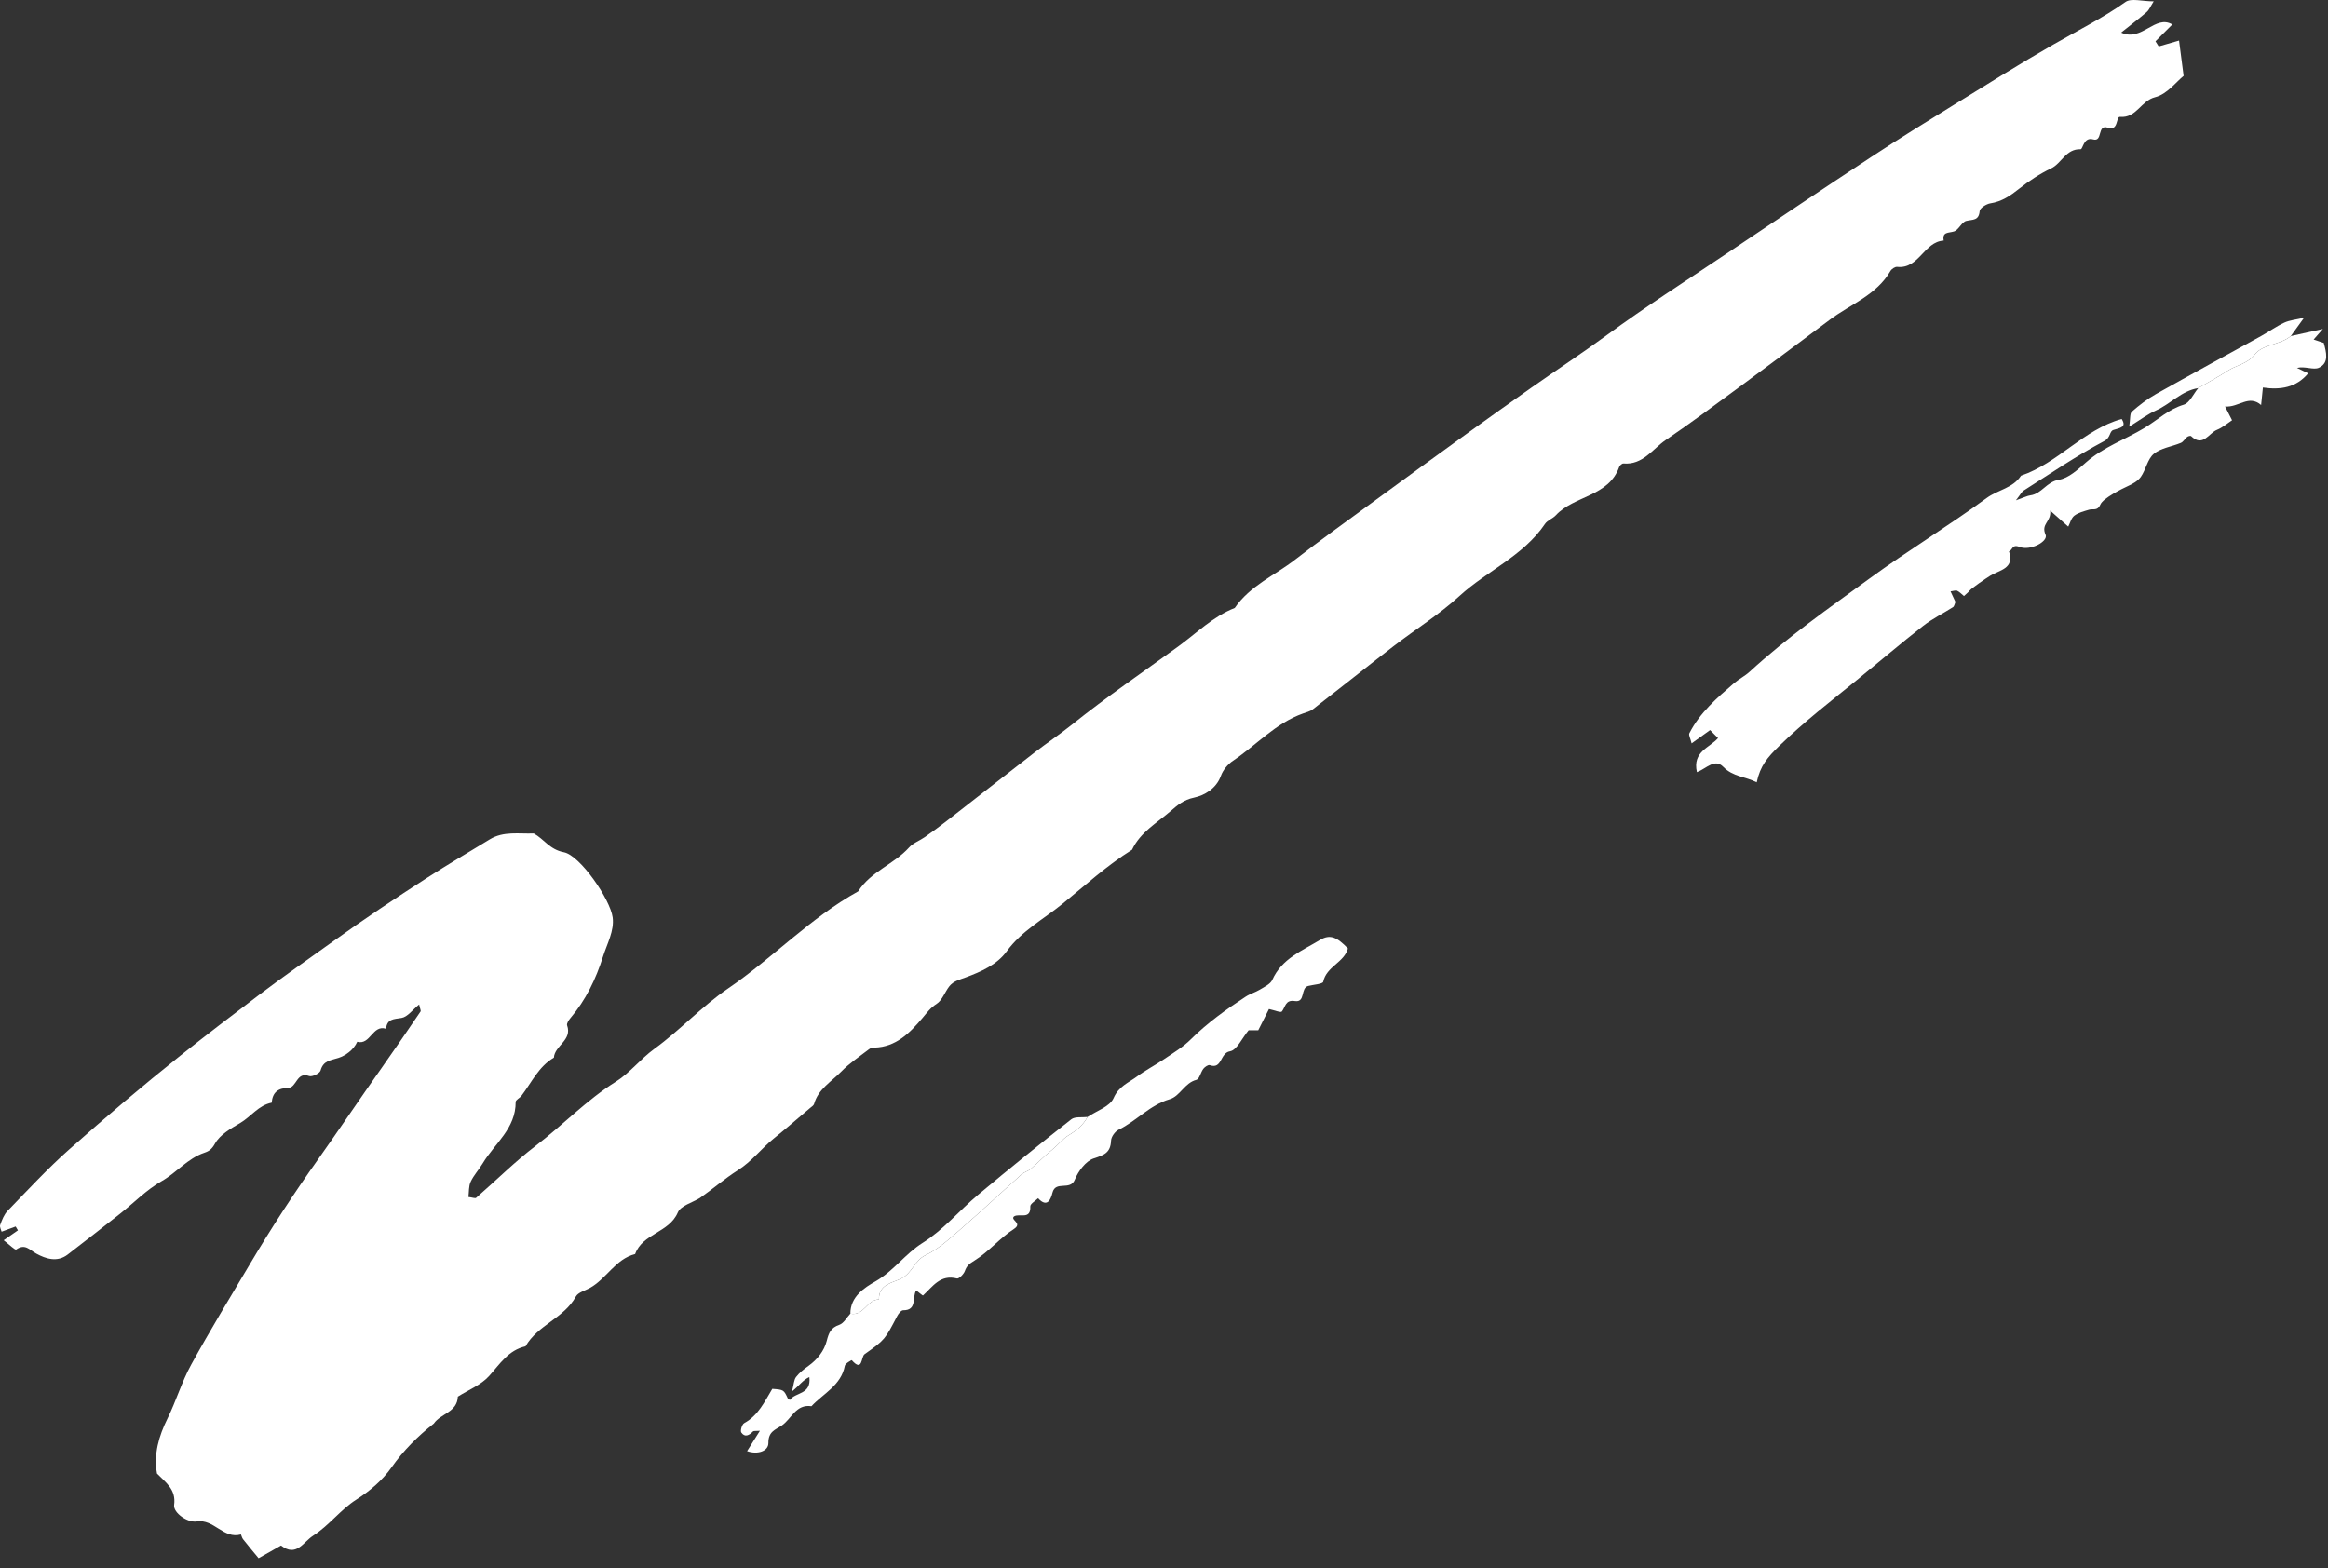 <svg xmlns="http://www.w3.org/2000/svg" xmlns:xlink="http://www.w3.org/1999/xlink" width="144px" height="97px" viewBox="0 0 144 97"><rect x="0" y="0" width="144" height="97" fill="#333333" stroke="none"/><title>Group</title><desc>Created with Sketch.</desc><g id="Page-1" stroke="none" stroke-width="1" fill="none" fill-rule="evenodd"><g id="Group" fill="#FFFFFF"><path d="M26.835,88.062 C25.834,88.852 24.958,89.725 24.207,90.79 C23.666,91.559 22.903,92.22 22.032,92.773 C21.076,93.38 20.358,94.368 19.367,95.002 C18.755,95.393 18.334,96.346 17.384,95.608 C16.957,95.849 16.531,96.09 15.995,96.394 C15.665,95.993 15.341,95.607 15.03,95.213 C14.963,95.129 14.914,94.92 14.901,94.924 C13.828,95.229 13.236,93.952 12.17,94.12 C11.591,94.212 10.707,93.577 10.771,93.1 C10.901,92.136 10.258,91.721 9.711,91.156 C9.499,89.956 9.82,88.847 10.362,87.748 C10.897,86.663 11.242,85.479 11.824,84.423 C13.003,82.279 14.275,80.188 15.526,78.084 C16.816,75.912 18.195,73.803 19.659,71.741 C20.994,69.857 22.282,67.938 23.615,66.051 C24.427,64.901 25.221,63.736 26.013,62.572 C26.047,62.522 25.984,62.408 25.926,62.138 C25.52,62.466 25.209,62.911 24.835,62.971 C24.343,63.05 23.937,63.029 23.88,63.642 C23.039,63.362 22.915,64.672 22.097,64.445 C21.867,64.959 21.362,65.306 20.937,65.443 C20.437,65.605 20.003,65.602 19.828,66.224 C19.779,66.4 19.302,66.632 19.123,66.565 C18.34,66.271 18.356,67.285 17.83,67.297 C17.195,67.31 16.856,67.581 16.806,68.213 C15.991,68.371 15.526,69.078 14.856,69.471 C14.278,69.809 13.613,70.19 13.306,70.732 C13.109,71.081 12.952,71.206 12.637,71.312 C11.607,71.661 10.928,72.538 10.001,73.066 C9.065,73.599 8.287,74.405 7.43,75.08 C6.354,75.929 5.272,76.772 4.186,77.609 C3.534,78.111 2.817,77.863 2.248,77.552 C1.817,77.317 1.558,76.913 1.003,77.296 C0.928,77.347 0.567,76.983 0.225,76.724 C0.546,76.5 0.826,76.306 1.108,76.111 C1.061,76.032 1.015,75.953 0.968,75.874 C0.692,75.976 0.416,76.078 0.1,76.194 C0.075,76.09 -0.035,75.904 0.011,75.775 C0.123,75.466 0.252,75.129 0.474,74.9 C1.72,73.616 2.937,72.296 4.273,71.112 C6.522,69.118 8.815,67.169 11.164,65.296 C12.772,64.014 14.413,62.767 16.05,61.526 C17.524,60.409 19.063,59.341 20.566,58.261 C22.493,56.875 24.459,55.562 26.451,54.282 C27.717,53.468 29.016,52.705 30.301,51.921 C31.152,51.404 32.098,51.595 33.014,51.558 C33.652,51.904 33.994,52.554 34.878,52.722 C35.884,52.915 37.751,55.636 37.897,56.756 C38.005,57.585 37.553,58.377 37.3,59.174 C36.857,60.572 36.235,61.867 35.277,62.989 C35.174,63.111 35.04,63.319 35.079,63.431 C35.408,64.356 34.309,64.675 34.261,65.428 C33.315,65.979 32.881,66.963 32.256,67.786 C32.149,67.927 31.895,68.041 31.896,68.167 C31.909,69.817 30.591,70.742 29.853,71.977 C29.622,72.363 29.302,72.701 29.115,73.104 C28.985,73.381 29.016,73.73 28.975,74.047 C29.232,74.079 29.394,74.149 29.452,74.098 C30.683,73.027 31.844,71.867 33.137,70.879 C34.82,69.593 36.285,68.047 38.099,66.91 C38.966,66.366 39.615,65.508 40.475,64.883 C42.061,63.733 43.413,62.252 45.029,61.152 C47.804,59.262 50.126,56.776 53.084,55.141 C53.853,53.917 55.293,53.468 56.23,52.428 C56.481,52.147 56.886,52.007 57.206,51.782 C57.67,51.456 58.128,51.12 58.576,50.771 C60.382,49.369 62.178,47.954 63.986,46.556 C64.749,45.966 65.554,45.428 66.307,44.825 C68.432,43.121 70.68,41.589 72.881,39.99 C74.025,39.158 75.029,38.139 76.377,37.608 C77.319,36.232 78.856,35.594 80.117,34.615 C81.642,33.433 83.211,32.308 84.769,31.168 C86.78,29.695 88.795,28.228 90.815,26.767 C92.098,25.84 93.388,24.923 94.682,24.011 C96.251,22.907 97.857,21.857 99.406,20.72 C101.762,18.991 104.228,17.412 106.656,15.782 C109.686,13.746 112.714,11.707 115.763,9.7 C117.443,8.594 119.156,7.536 120.868,6.479 C122.907,5.22 124.938,3.944 127.016,2.752 C128.514,1.892 130.059,1.122 131.479,0.119 C131.826,-0.126 132.493,0.083 133.219,0.083 C133.028,0.381 132.943,0.605 132.784,0.744 C132.304,1.161 131.794,1.545 131.206,2.015 C132.481,2.609 133.311,0.876 134.37,1.514 C134.04,1.844 133.684,2.2 133.328,2.555 C133.394,2.661 133.461,2.767 133.528,2.872 C133.906,2.763 134.284,2.653 134.787,2.508 C134.872,3.166 134.955,3.81 135.069,4.695 C134.622,5.05 134.041,5.831 133.312,6.011 C132.428,6.229 132.152,7.32 131.137,7.229 C130.872,7.205 131.05,8.125 130.394,7.903 C129.691,7.663 130.097,8.802 129.468,8.623 C128.88,8.456 128.843,9.237 128.698,9.232 C127.782,9.202 127.532,10.102 126.874,10.416 C126.173,10.751 125.507,11.191 124.896,11.675 C124.352,12.107 123.822,12.471 123.114,12.579 C122.864,12.618 122.468,12.873 122.453,13.055 C122.403,13.662 122.028,13.57 121.626,13.666 C121.337,13.735 121.157,14.227 120.863,14.318 C120.521,14.424 120.13,14.328 120.229,14.883 C119.007,14.952 118.706,16.653 117.35,16.509 C117.218,16.495 117.007,16.637 116.933,16.764 C116.074,18.253 114.476,18.815 113.195,19.771 C111.328,21.165 109.464,22.563 107.588,23.943 C106.084,25.051 104.585,26.168 103.039,27.217 C102.218,27.775 101.622,28.775 100.421,28.672 C100.338,28.665 100.193,28.788 100.16,28.881 C99.504,30.733 97.37,30.649 96.236,31.877 C96.046,32.083 95.722,32.181 95.571,32.404 C94.228,34.393 91.984,35.307 90.277,36.868 C89.024,38.014 87.559,38.926 86.208,39.967 C84.531,41.259 82.879,42.582 81.206,43.878 C81.038,44.008 80.807,44.062 80.6,44.136 C78.904,44.735 77.718,46.091 76.269,47.06 C75.95,47.274 75.649,47.634 75.521,47.99 C75.23,48.804 74.474,49.212 73.859,49.342 C73.203,49.479 72.836,49.809 72.402,50.182 C71.547,50.917 70.531,51.488 70.023,52.567 C68.473,53.535 67.117,54.777 65.712,55.919 C64.556,56.859 63.187,57.587 62.269,58.854 C61.665,59.684 60.67,60.117 59.733,60.464 C59.342,60.608 58.968,60.693 58.714,61.022 C58.44,61.378 58.279,61.882 57.929,62.104 C57.545,62.346 57.335,62.65 57.059,62.975 C56.283,63.89 55.425,64.774 54.078,64.806 C53.97,64.809 53.844,64.837 53.762,64.9 C53.172,65.356 52.539,65.771 52.024,66.301 C51.423,66.916 50.611,67.371 50.357,68.287 C50.33,68.386 50.202,68.464 50.111,68.54 C49.362,69.175 48.619,69.819 47.855,70.435 C47.089,71.052 46.512,71.842 45.639,72.394 C44.841,72.898 44.093,73.553 43.295,74.107 C42.824,74.399 42.106,74.586 41.927,75.003 C41.388,76.266 39.742,76.302 39.287,77.577 C38.055,77.891 37.509,79.124 36.463,79.689 C36.171,79.847 35.761,79.951 35.624,80.2 C34.886,81.546 33.255,81.969 32.507,83.285 C31.447,83.523 30.925,84.376 30.257,85.118 C29.756,85.675 28.976,85.981 28.32,86.398 C28.286,87.365 27.257,87.443 26.835,88.062 Z" id="Path"></path><path d="M141.699,20.79 C142.273,20.663 142.846,20.536 143.684,20.351 C143.363,20.716 143.255,20.84 143.111,21.003 C143.326,21.076 143.529,21.144 143.739,21.214 C143.886,21.781 144.09,22.449 143.436,22.75 C143.102,22.904 142.573,22.639 142.082,22.759 C142.303,22.866 142.525,22.974 142.773,23.094 C142.036,23.984 141.052,24.13 139.973,23.973 C139.932,24.375 139.904,24.657 139.863,25.055 C139.088,24.391 138.496,25.212 137.633,25.149 C137.823,25.52 137.944,25.759 138.066,25.998 C137.787,26.18 137.484,26.449 137.131,26.591 C136.625,26.795 136.263,27.686 135.529,26.978 C135.494,26.945 135.347,26.984 135.286,27.032 C135.147,27.143 135.052,27.333 134.899,27.397 C134.34,27.632 133.669,27.71 133.227,28.074 C132.835,28.397 132.737,29.053 132.422,29.501 C132.239,29.761 131.904,29.945 131.6,30.081 C131.278,30.226 130.083,30.819 129.922,31.209 C129.744,31.632 129.468,31.456 129.221,31.531 C128.907,31.626 128.562,31.708 128.309,31.901 C128.117,32.047 128.048,32.356 127.933,32.577 C127.629,32.309 127.334,32.046 126.816,31.588 C126.891,32.291 126.225,32.395 126.53,33.079 C126.711,33.485 125.592,34.102 124.913,33.831 C124.449,33.644 124.485,34.048 124.267,34.107 C124.633,35.189 123.667,35.261 123.101,35.618 C122.822,35.794 121.96,36.378 121.839,36.529 C121.732,36.659 121.595,36.765 121.482,36.871 C121.336,36.753 121.213,36.617 121.062,36.544 C120.975,36.502 120.839,36.561 120.652,36.583 C120.762,36.82 120.862,37.037 120.956,37.239 C120.9,37.364 120.883,37.508 120.804,37.558 C120.195,37.95 119.531,38.27 118.964,38.713 C117.603,39.776 116.29,40.899 114.951,41.99 C113.289,43.343 111.59,44.647 110.049,46.15 C109.329,46.853 108.884,47.361 108.662,48.396 C107.974,48.039 107.192,48.055 106.594,47.439 C106.067,46.895 105.556,47.541 104.963,47.767 C104.672,46.484 105.764,46.254 106.27,45.656 C106.101,45.487 105.933,45.318 105.778,45.163 C105.424,45.418 105.073,45.671 104.636,45.985 C104.561,45.673 104.44,45.472 104.497,45.36 C105.143,44.088 106.203,43.174 107.258,42.263 C107.558,42.006 107.926,41.827 108.216,41.561 C110.537,39.432 113.107,37.633 115.649,35.782 C118.022,34.054 120.528,32.532 122.894,30.803 C123.579,30.303 124.514,30.2 125.011,29.427 C127.311,28.648 128.863,26.583 131.236,25.919 C131.559,26.414 131.168,26.466 130.73,26.597 C130.47,26.675 130.569,27.068 130.16,27.284 C128.437,28.196 126.818,29.306 125.167,30.353 C125.057,30.423 124.994,30.566 124.696,30.951 C125.207,30.772 125.394,30.671 125.589,30.644 C126.292,30.55 126.591,29.804 127.352,29.68 C127.957,29.581 128.533,29.046 129.033,28.603 C130.099,27.657 131.441,27.2 132.633,26.481 C133.439,25.996 134.124,25.322 135.076,25.035 C135.445,24.923 135.678,24.365 135.973,24.01 C136.586,23.652 137.213,23.316 137.807,22.93 C138.353,22.577 139.007,22.527 139.494,21.905 C139.971,21.295 141.039,21.345 141.699,20.79 Z" id="Path"></path><path d="M67.27,69.097 C67.829,68.718 68.653,68.454 68.881,67.93 C69.201,67.194 69.803,66.982 70.321,66.598 C70.859,66.2 71.462,65.891 72.015,65.514 C72.578,65.132 73.177,64.774 73.653,64.299 C74.679,63.279 75.841,62.447 77.042,61.661 C77.315,61.48 77.648,61.39 77.929,61.219 C78.21,61.047 78.582,60.879 78.7,60.615 C79.286,59.303 80.544,58.813 81.642,58.152 C82.275,57.772 82.696,57.967 83.377,58.675 C83.139,59.548 82.046,59.788 81.849,60.731 C81.818,60.877 81.244,60.91 80.92,60.992 C80.426,61.119 80.766,62.031 80.094,61.925 C79.501,61.832 79.516,62.285 79.291,62.572 C79.221,62.661 78.814,62.488 78.492,62.42 C78.305,62.791 78.067,63.263 77.831,63.731 L77.234,63.731 C76.82,64.23 76.506,64.963 76.084,65.033 C75.45,65.137 75.607,66.17 74.831,65.891 C74.734,65.857 74.524,66 74.435,66.115 C74.267,66.333 74.191,66.753 74.002,66.801 C73.267,66.989 72.996,67.812 72.35,68 C71.12,68.357 70.3,69.348 69.194,69.884 C68.972,69.991 68.734,70.323 68.725,70.561 C68.695,71.302 68.306,71.453 67.658,71.66 C67.165,71.819 66.694,72.45 66.482,72.978 C66.198,73.684 65.294,73.013 65.102,73.781 C65.006,74.165 64.792,74.756 64.211,74.124 C64.043,74.293 63.724,74.468 63.73,74.629 C63.766,75.487 63.059,75.036 62.724,75.248 C62.465,75.479 63.288,75.657 62.713,76.029 C61.844,76.59 61.159,77.436 60.283,77.977 C59.963,78.175 59.799,78.295 59.682,78.627 C59.612,78.825 59.314,79.121 59.191,79.09 C58.16,78.826 57.694,79.591 57.095,80.138 C57.073,80.158 56.849,79.958 56.675,79.827 C56.401,80.215 56.759,81.065 55.865,81.055 C55.741,81.054 55.571,81.269 55.493,81.421 C54.74,82.859 54.753,82.872 53.48,83.773 C53.25,83.935 53.37,84.918 52.685,84.142 C52.676,84.132 52.285,84.344 52.258,84.488 C52.024,85.707 50.93,86.198 50.193,86.989 C49.23,86.847 48.963,87.77 48.36,88.181 C47.965,88.45 47.522,88.545 47.529,89.264 C47.534,89.769 46.869,90 46.211,89.768 C46.456,89.38 46.696,89 47.004,88.511 C46.737,88.531 46.619,88.505 46.575,88.551 C46.344,88.791 46.074,88.938 45.854,88.616 C45.779,88.507 45.897,88.112 46.031,88.038 C46.906,87.56 47.294,86.706 47.771,85.915 C48.482,85.97 48.482,85.97 48.739,86.528 C48.781,86.554 48.86,86.605 48.86,86.603 C49.19,86.115 50.196,86.287 50.063,85.186 C49.672,85.363 49.464,85.688 48.991,86.075 C49.105,85.638 49.106,85.358 49.241,85.183 C49.45,84.912 49.736,84.691 50.018,84.489 C50.563,84.097 50.978,83.566 51.135,82.957 C51.265,82.451 51.389,82.135 51.918,81.954 C52.191,81.86 52.375,81.502 52.599,81.263 C53.422,81.442 53.634,80.386 54.37,80.387 C54.329,79.44 55.26,79.346 55.76,79.087 C56.443,78.734 56.562,77.974 57.256,77.645 C58.058,77.266 58.746,76.621 59.43,76.028 C60.703,74.924 61.933,73.77 63.191,72.648 C63.352,72.505 63.593,72.453 63.758,72.312 C64.201,71.934 64.603,71.507 65.058,71.144 C65.422,70.851 65.765,70.432 66.083,70.24 C66.6,69.927 66.991,69.605 67.27,69.097 Z" id="Path"></path><path d="M67.27,69.097 C66.991,69.605 66.6,69.927 66.083,70.24 C65.765,70.432 65.422,70.851 65.058,71.144 C64.603,71.507 64.201,71.934 63.758,72.312 C63.593,72.453 63.352,72.505 63.191,72.648 C61.933,73.77 60.703,74.924 59.43,76.028 C58.746,76.621 58.058,77.266 57.256,77.645 C56.562,77.974 56.443,78.734 55.76,79.087 C55.26,79.346 54.329,79.44 54.369,80.387 C53.634,80.386 53.422,81.443 52.599,81.263 C52.598,80.205 53.485,79.648 54.15,79.269 C55.276,78.627 55.986,77.564 57.075,76.883 C58.342,76.091 59.342,74.88 60.504,73.907 C62.399,72.322 64.321,70.768 66.265,69.242 C66.495,69.061 66.929,69.139 67.27,69.097 Z" id="Path"></path><path d="M141.699,20.789 C141.039,21.344 139.971,21.295 139.494,21.905 C139.007,22.527 138.353,22.577 137.807,22.93 C137.213,23.316 136.586,23.652 135.973,24.01 C134.943,24.171 134.26,24.993 133.352,25.395 C132.855,25.616 132.411,25.958 131.705,26.391 C131.78,25.906 131.733,25.582 131.867,25.466 C132.33,25.061 132.827,24.678 133.362,24.377 C135.519,23.163 137.696,21.985 139.862,20.788 C140.346,20.52 140.798,20.191 141.296,19.959 C141.622,19.807 142.005,19.777 142.52,19.655 C142.15,20.167 141.925,20.479 141.699,20.789 Z" id="Path"></path></g></g></svg>